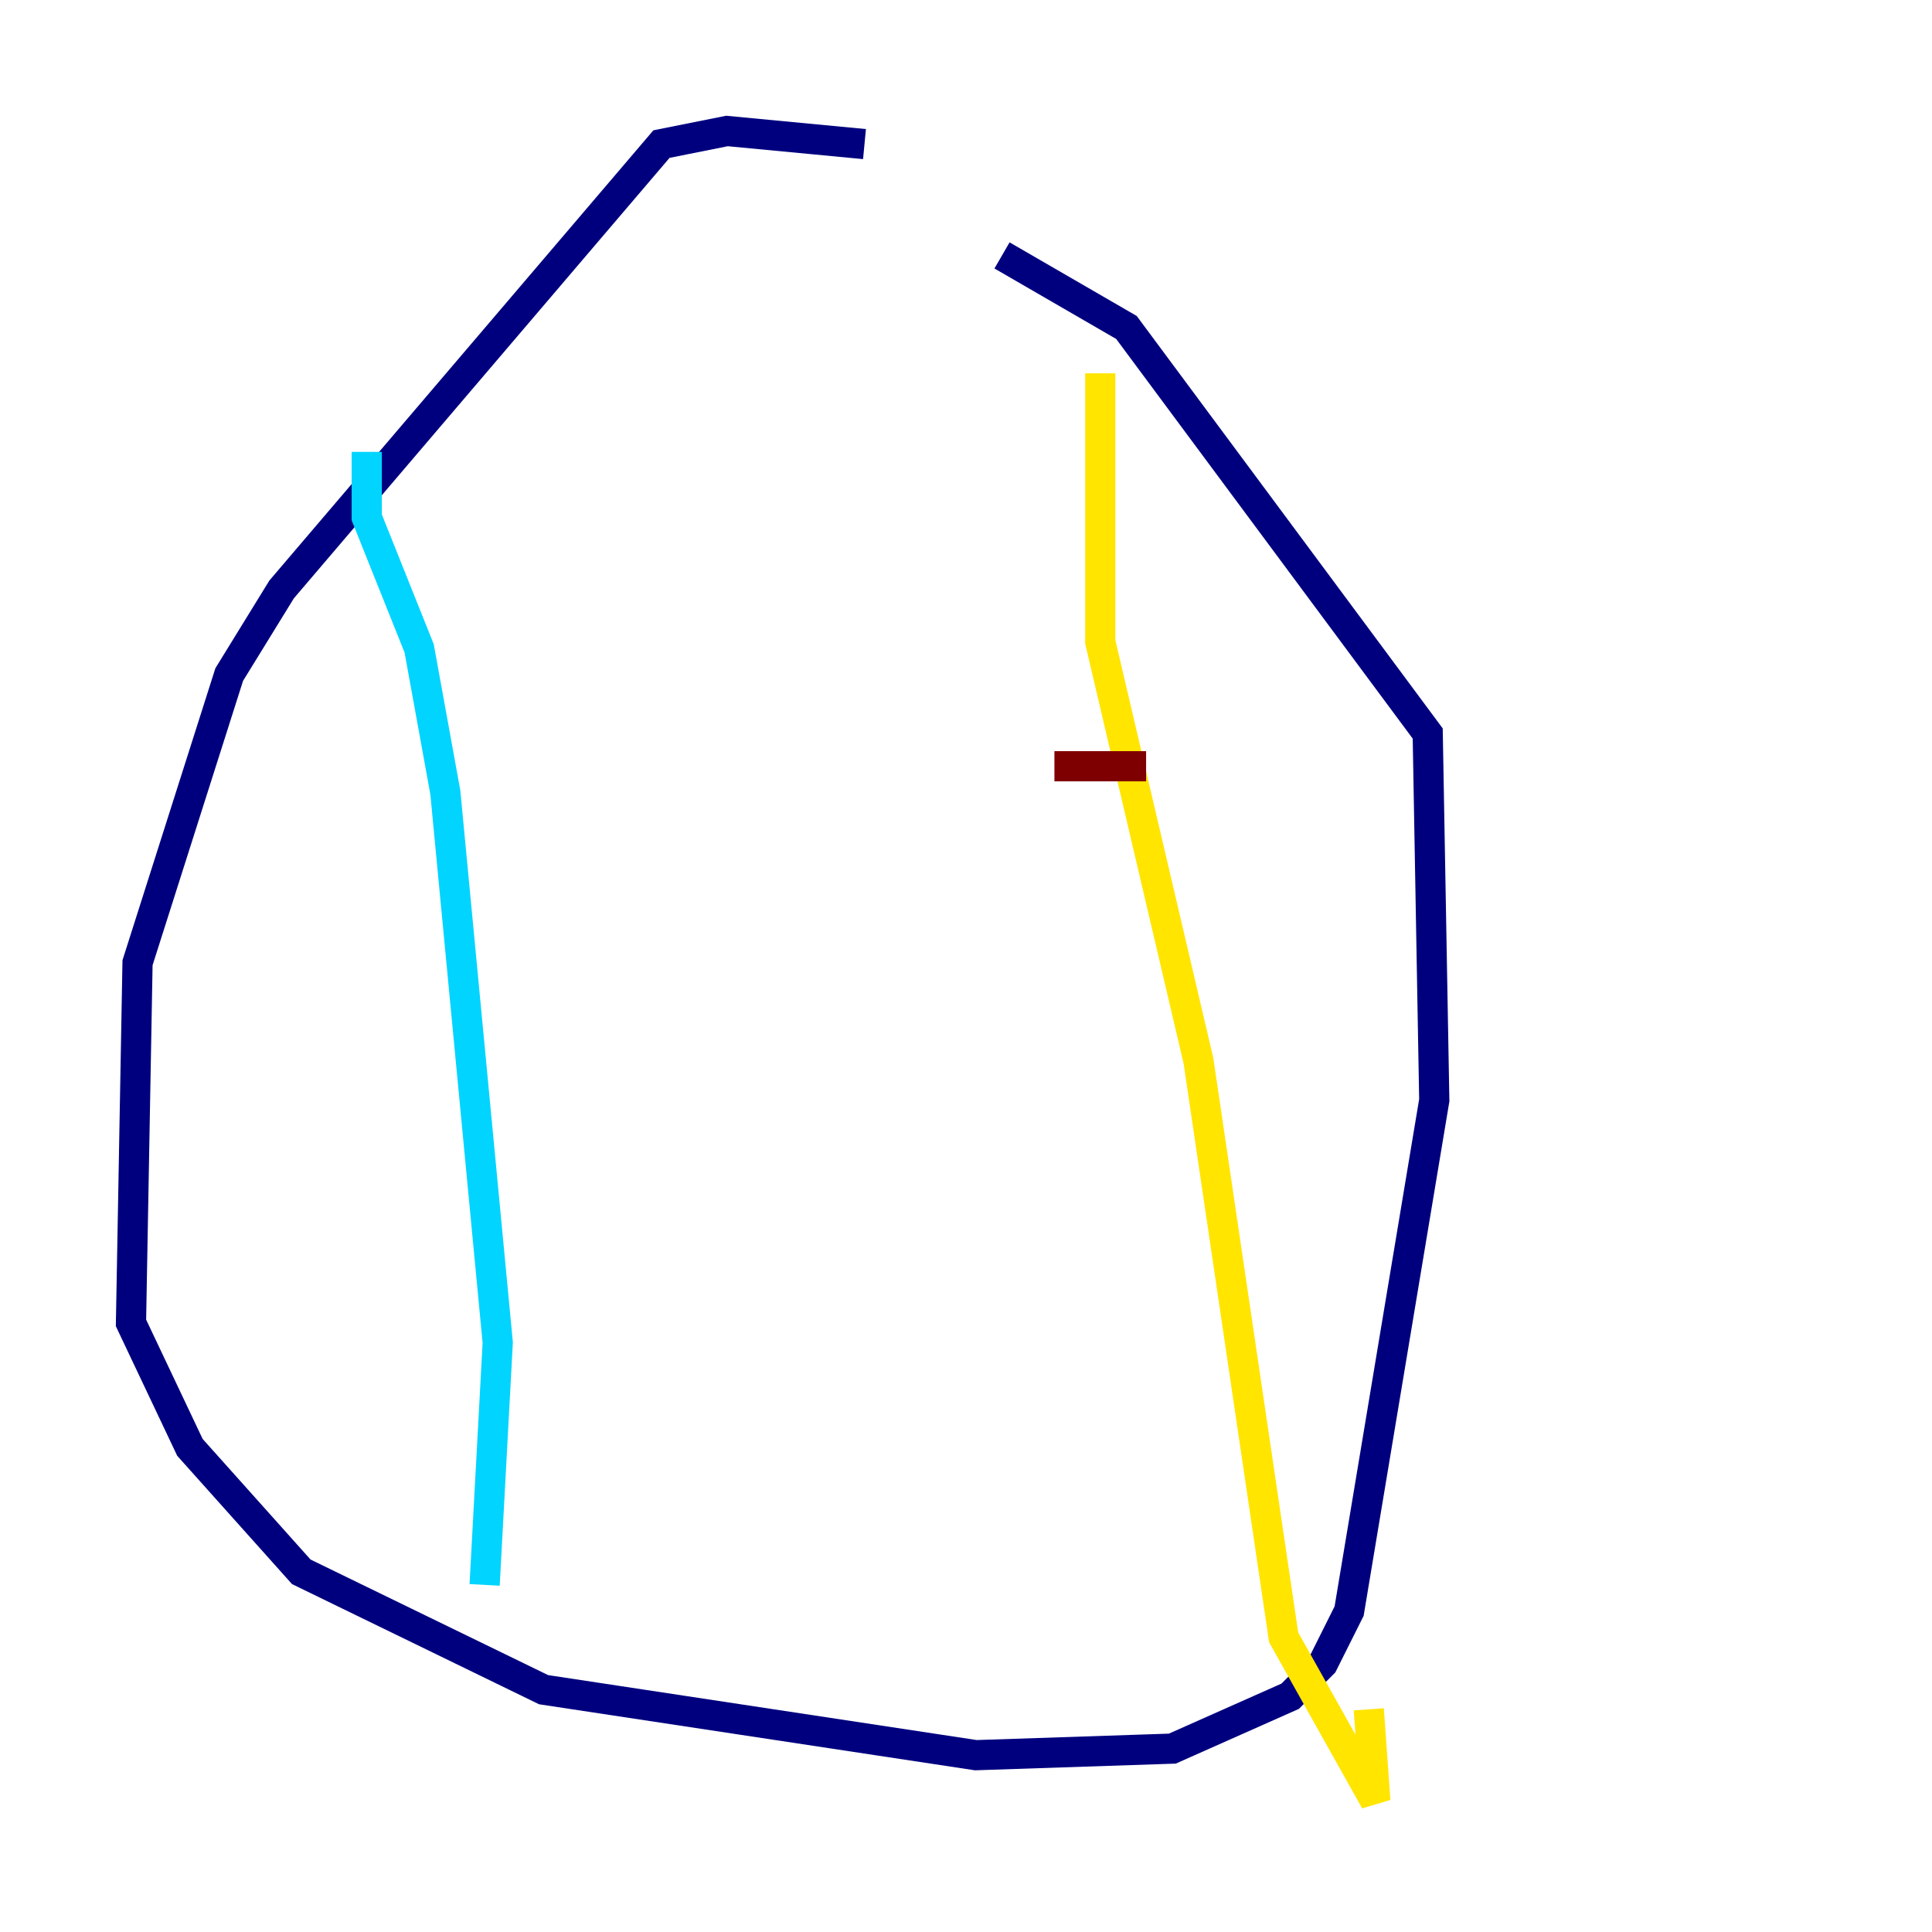 <?xml version="1.0" encoding="utf-8" ?>
<svg baseProfile="tiny" height="128" version="1.2" viewBox="0,0,128,128" width="128" xmlns="http://www.w3.org/2000/svg" xmlns:ev="http://www.w3.org/2001/xml-events" xmlns:xlink="http://www.w3.org/1999/xlink"><defs /><polyline fill="none" points="57.275,9.546 48.163,8.678 43.824,9.546 18.658,39.051 15.186,44.691 9.112,63.783 8.678,87.647 12.583,95.891 19.959,104.136 36.014,111.946 64.651,116.285 77.668,115.851 85.478,112.38 87.647,110.21 89.383,106.739 95.024,72.895 94.59,48.597 74.63,21.695 66.386,16.922" stroke="#00007f" stroke-width="2" /><polyline fill="none" points="24.298,29.939 24.298,34.278 27.77,42.956 29.505,52.502 32.976,88.949 32.108,105.003" stroke="#00d4ff" stroke-width="2" /><polyline fill="none" points="72.895,24.732 72.895,42.522 79.403,70.291 85.044,108.475 91.119,119.322 90.685,113.248" stroke="#ffe500" stroke-width="2" /><polyline fill="none" points="69.858,50.766 75.932,50.766" stroke="#7f0000" stroke-width="2" /></svg>